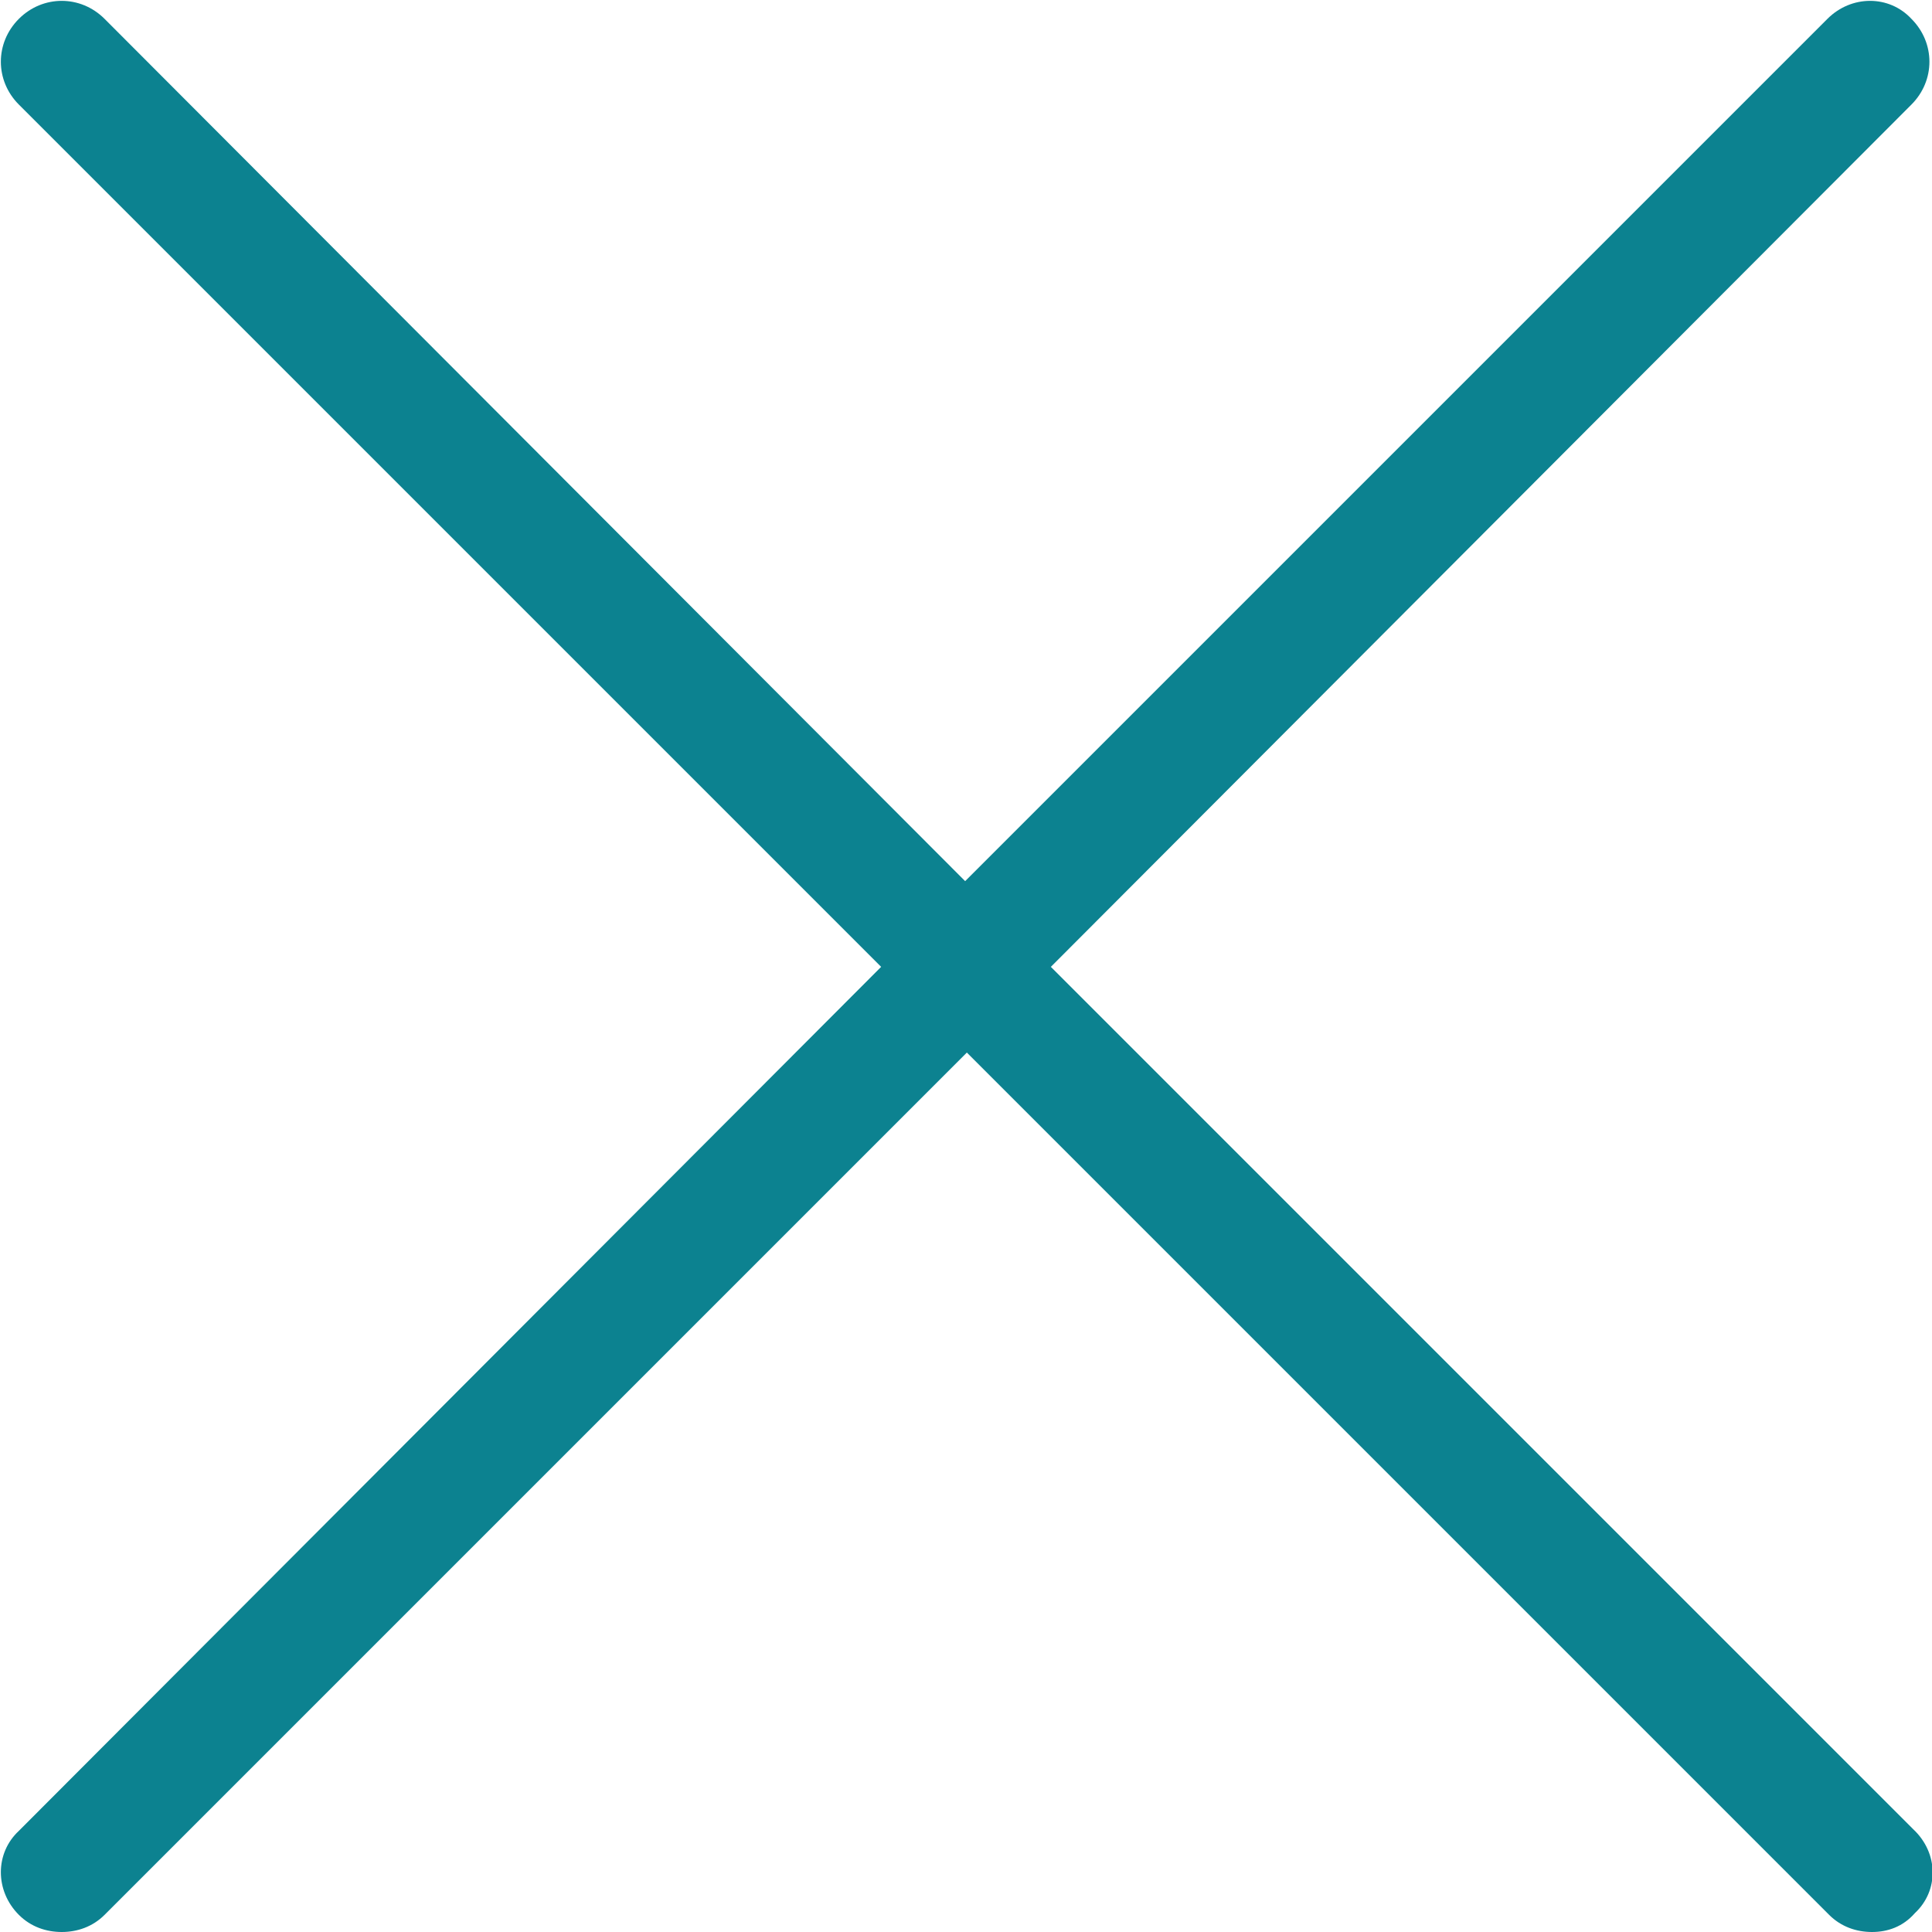 <?xml version="1.0" encoding="utf-8"?>
<!-- Generator: Adobe Illustrator 24.1.2, SVG Export Plug-In . SVG Version: 6.00 Build 0)  -->
<svg version="1.1" id="Capa_1" xmlns="http://www.w3.org/2000/svg" xmlns:xlink="http://www.w3.org/1999/xlink" x="0px" y="0px"
	 viewBox="0 0 112.7 112.7" style="enable-background:new 0 0 112.7 112.7;" xml:space="preserve">
<style type="text/css">
	.st0{fill:#0C8290;}
</style>
<path class="st0" d="M111.6,106.7L61.3,56.4l50.2-50.3c1.4-1.4,1.4-3.6,0-5c-1.3-1.4-3.5-1.4-4.9,0L56.3,51.4L6.1,1.1
	c-1.4-1.4-3.6-1.4-5,0s-1.4,3.6,0,5l50.3,50.3L1.1,106.8c-1.4,1.3-1.4,3.5,0,4.9c0.7,0.7,1.6,1,2.5,1s1.8-0.3,2.5-1l50.3-50.3
	l50.3,50.3c0.7,0.7,1.6,1,2.5,1s1.8-0.3,2.5-1.1C113.1,110.3,113.1,108.1,111.6,106.7z"/>
</svg>
